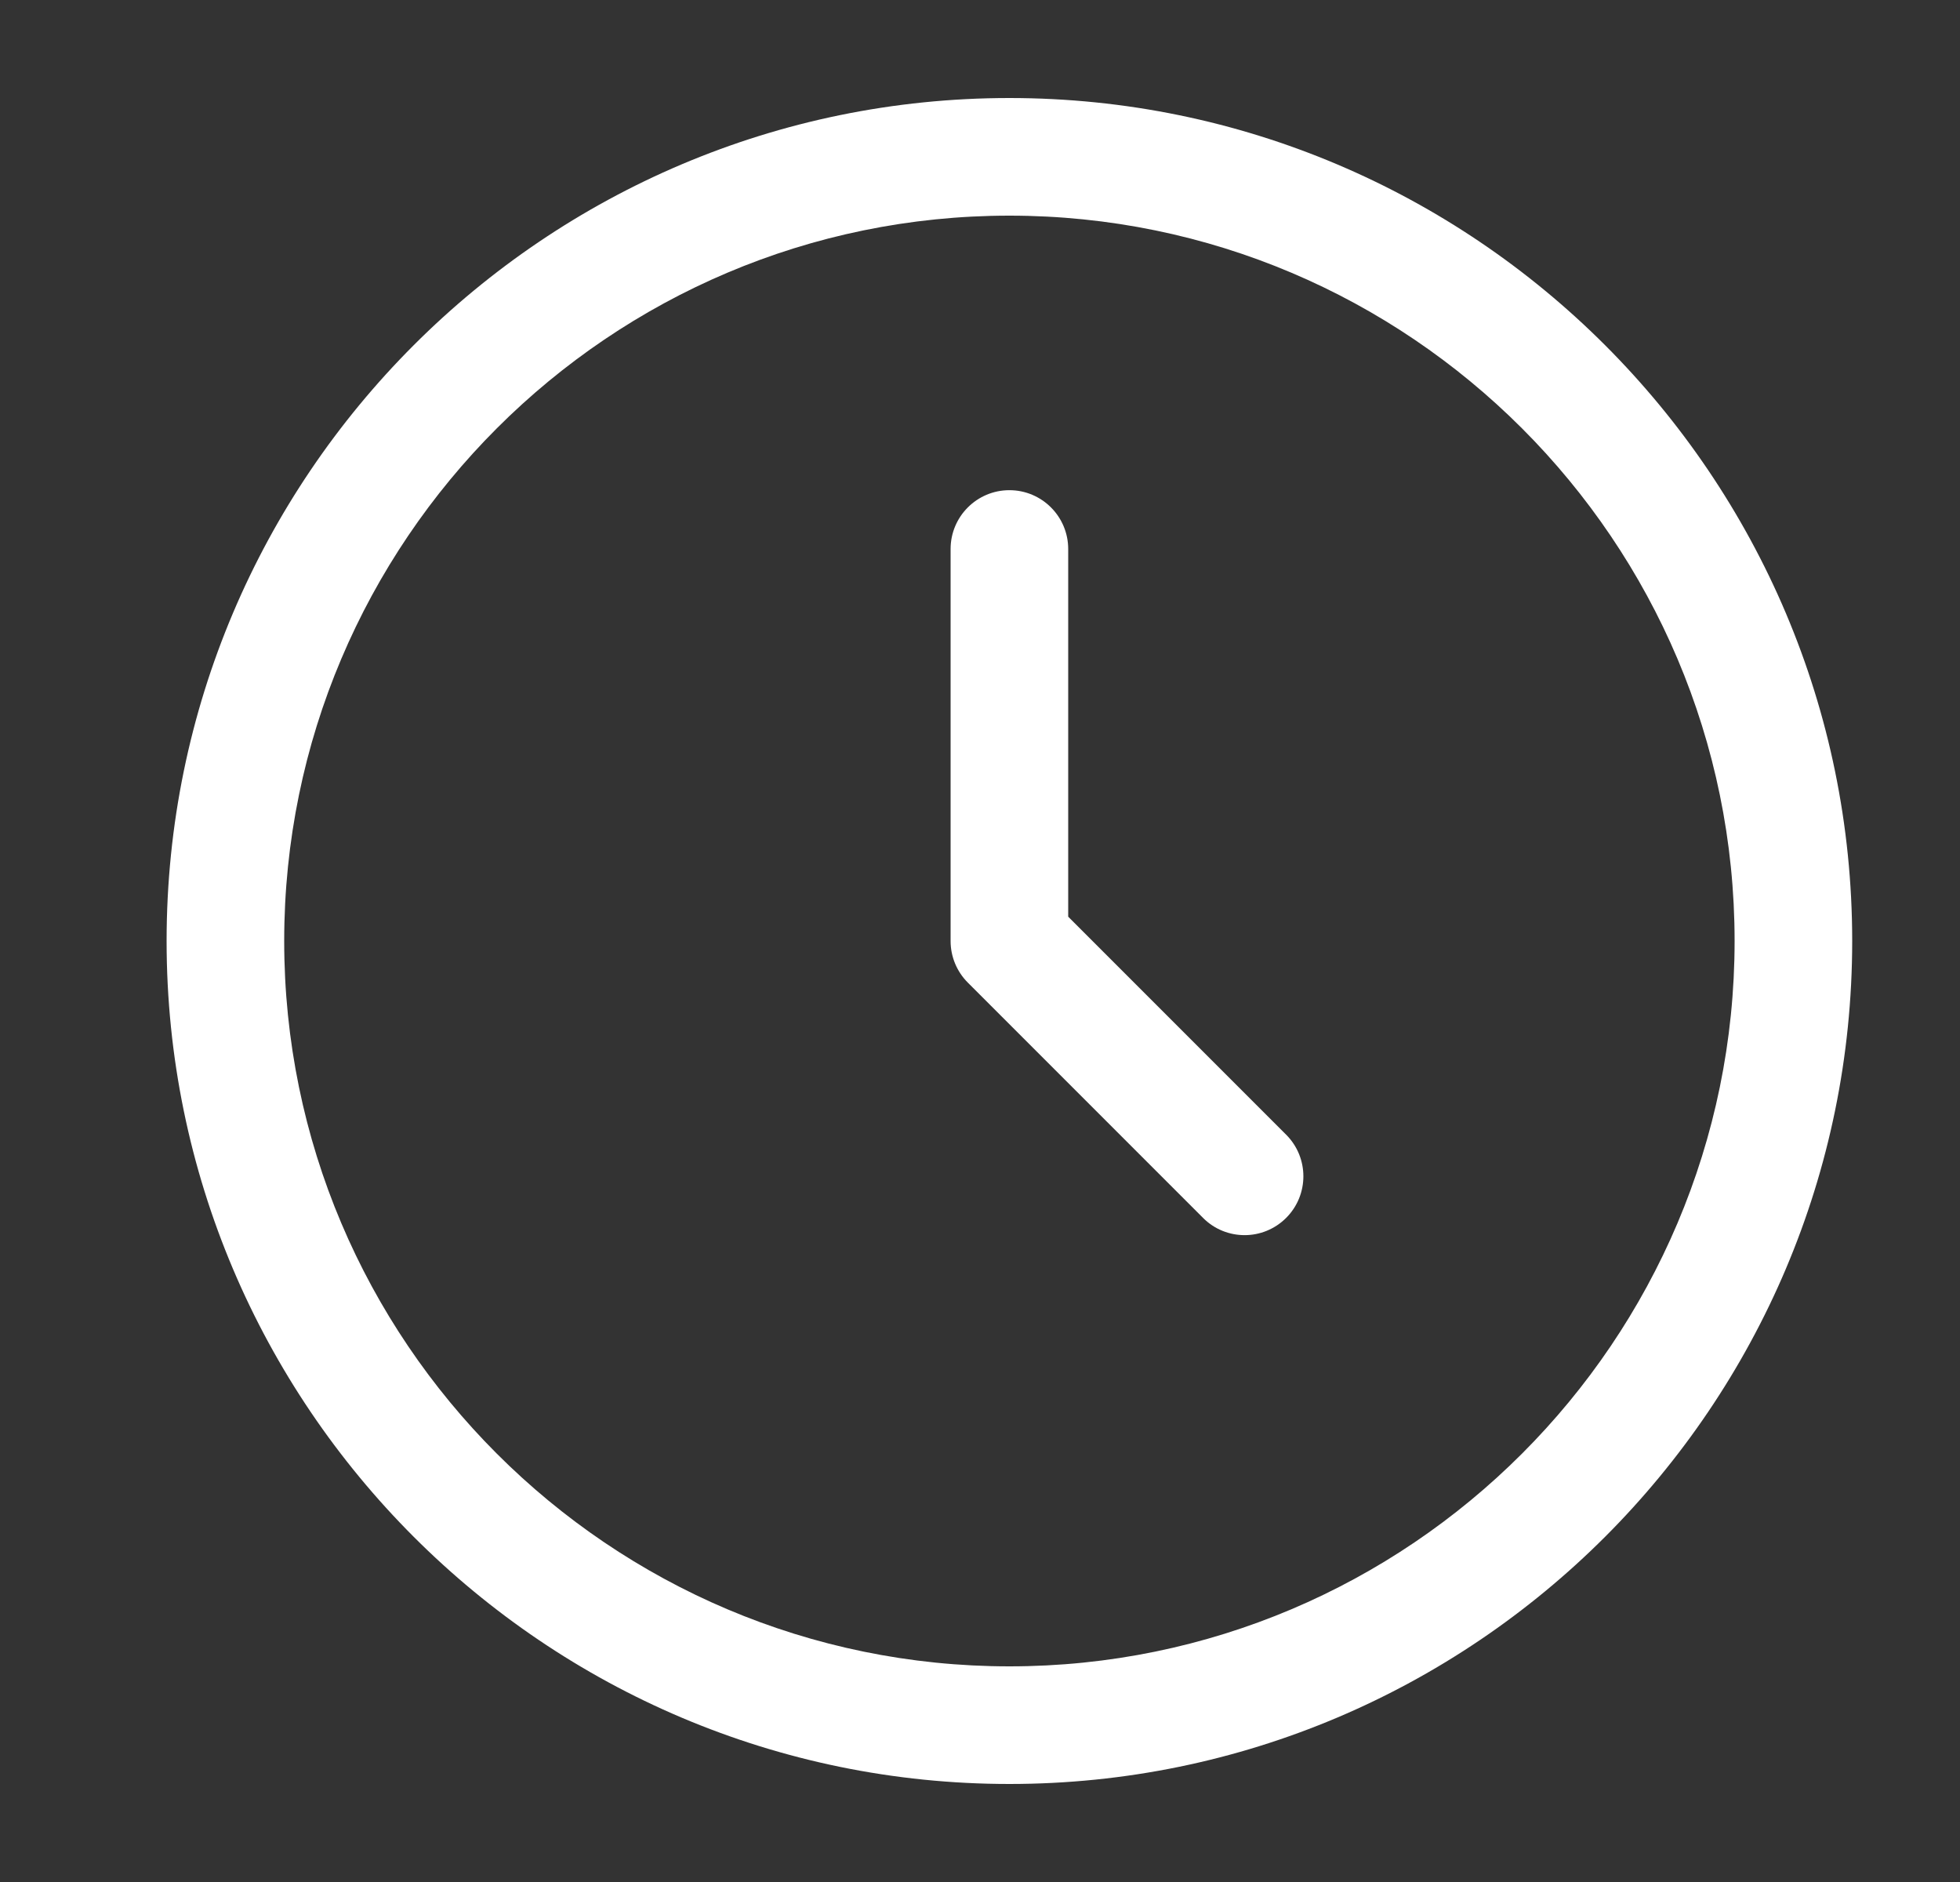 <svg width="25" height="24" viewBox="0 0 25 24" fill="none" xmlns="http://www.w3.org/2000/svg">
<rect x="0" y="0" width="25" height="24" fill="#333333" stroke="none"/>
<g id="clock">
<path id="clock_2" d="M12.875 1.25C6.947 1.25 2.125 6.072 2.125 12C2.125 17.928 6.947 22.75 12.875 22.75C18.803 22.75 23.625 17.928 23.625 12C23.625 6.072 18.803 1.25 12.875 1.25ZM12.875 21.25C7.774 21.25 3.625 17.101 3.625 12C3.625 6.899 7.774 2.75 12.875 2.75C17.976 2.75 22.125 6.899 22.125 12C22.125 17.101 17.976 21.25 12.875 21.25ZM16.405 14.47C16.698 14.763 16.698 15.238 16.405 15.531C16.259 15.677 16.067 15.751 15.875 15.751C15.683 15.751 15.491 15.678 15.345 15.531L12.345 12.531C12.204 12.39 12.125 12.199 12.125 12.001V7.001C12.125 6.587 12.461 6.251 12.875 6.251C13.289 6.251 13.625 6.587 13.625 7.001V11.69L16.405 14.47Z" fill="white"/>
</g>
</svg>
